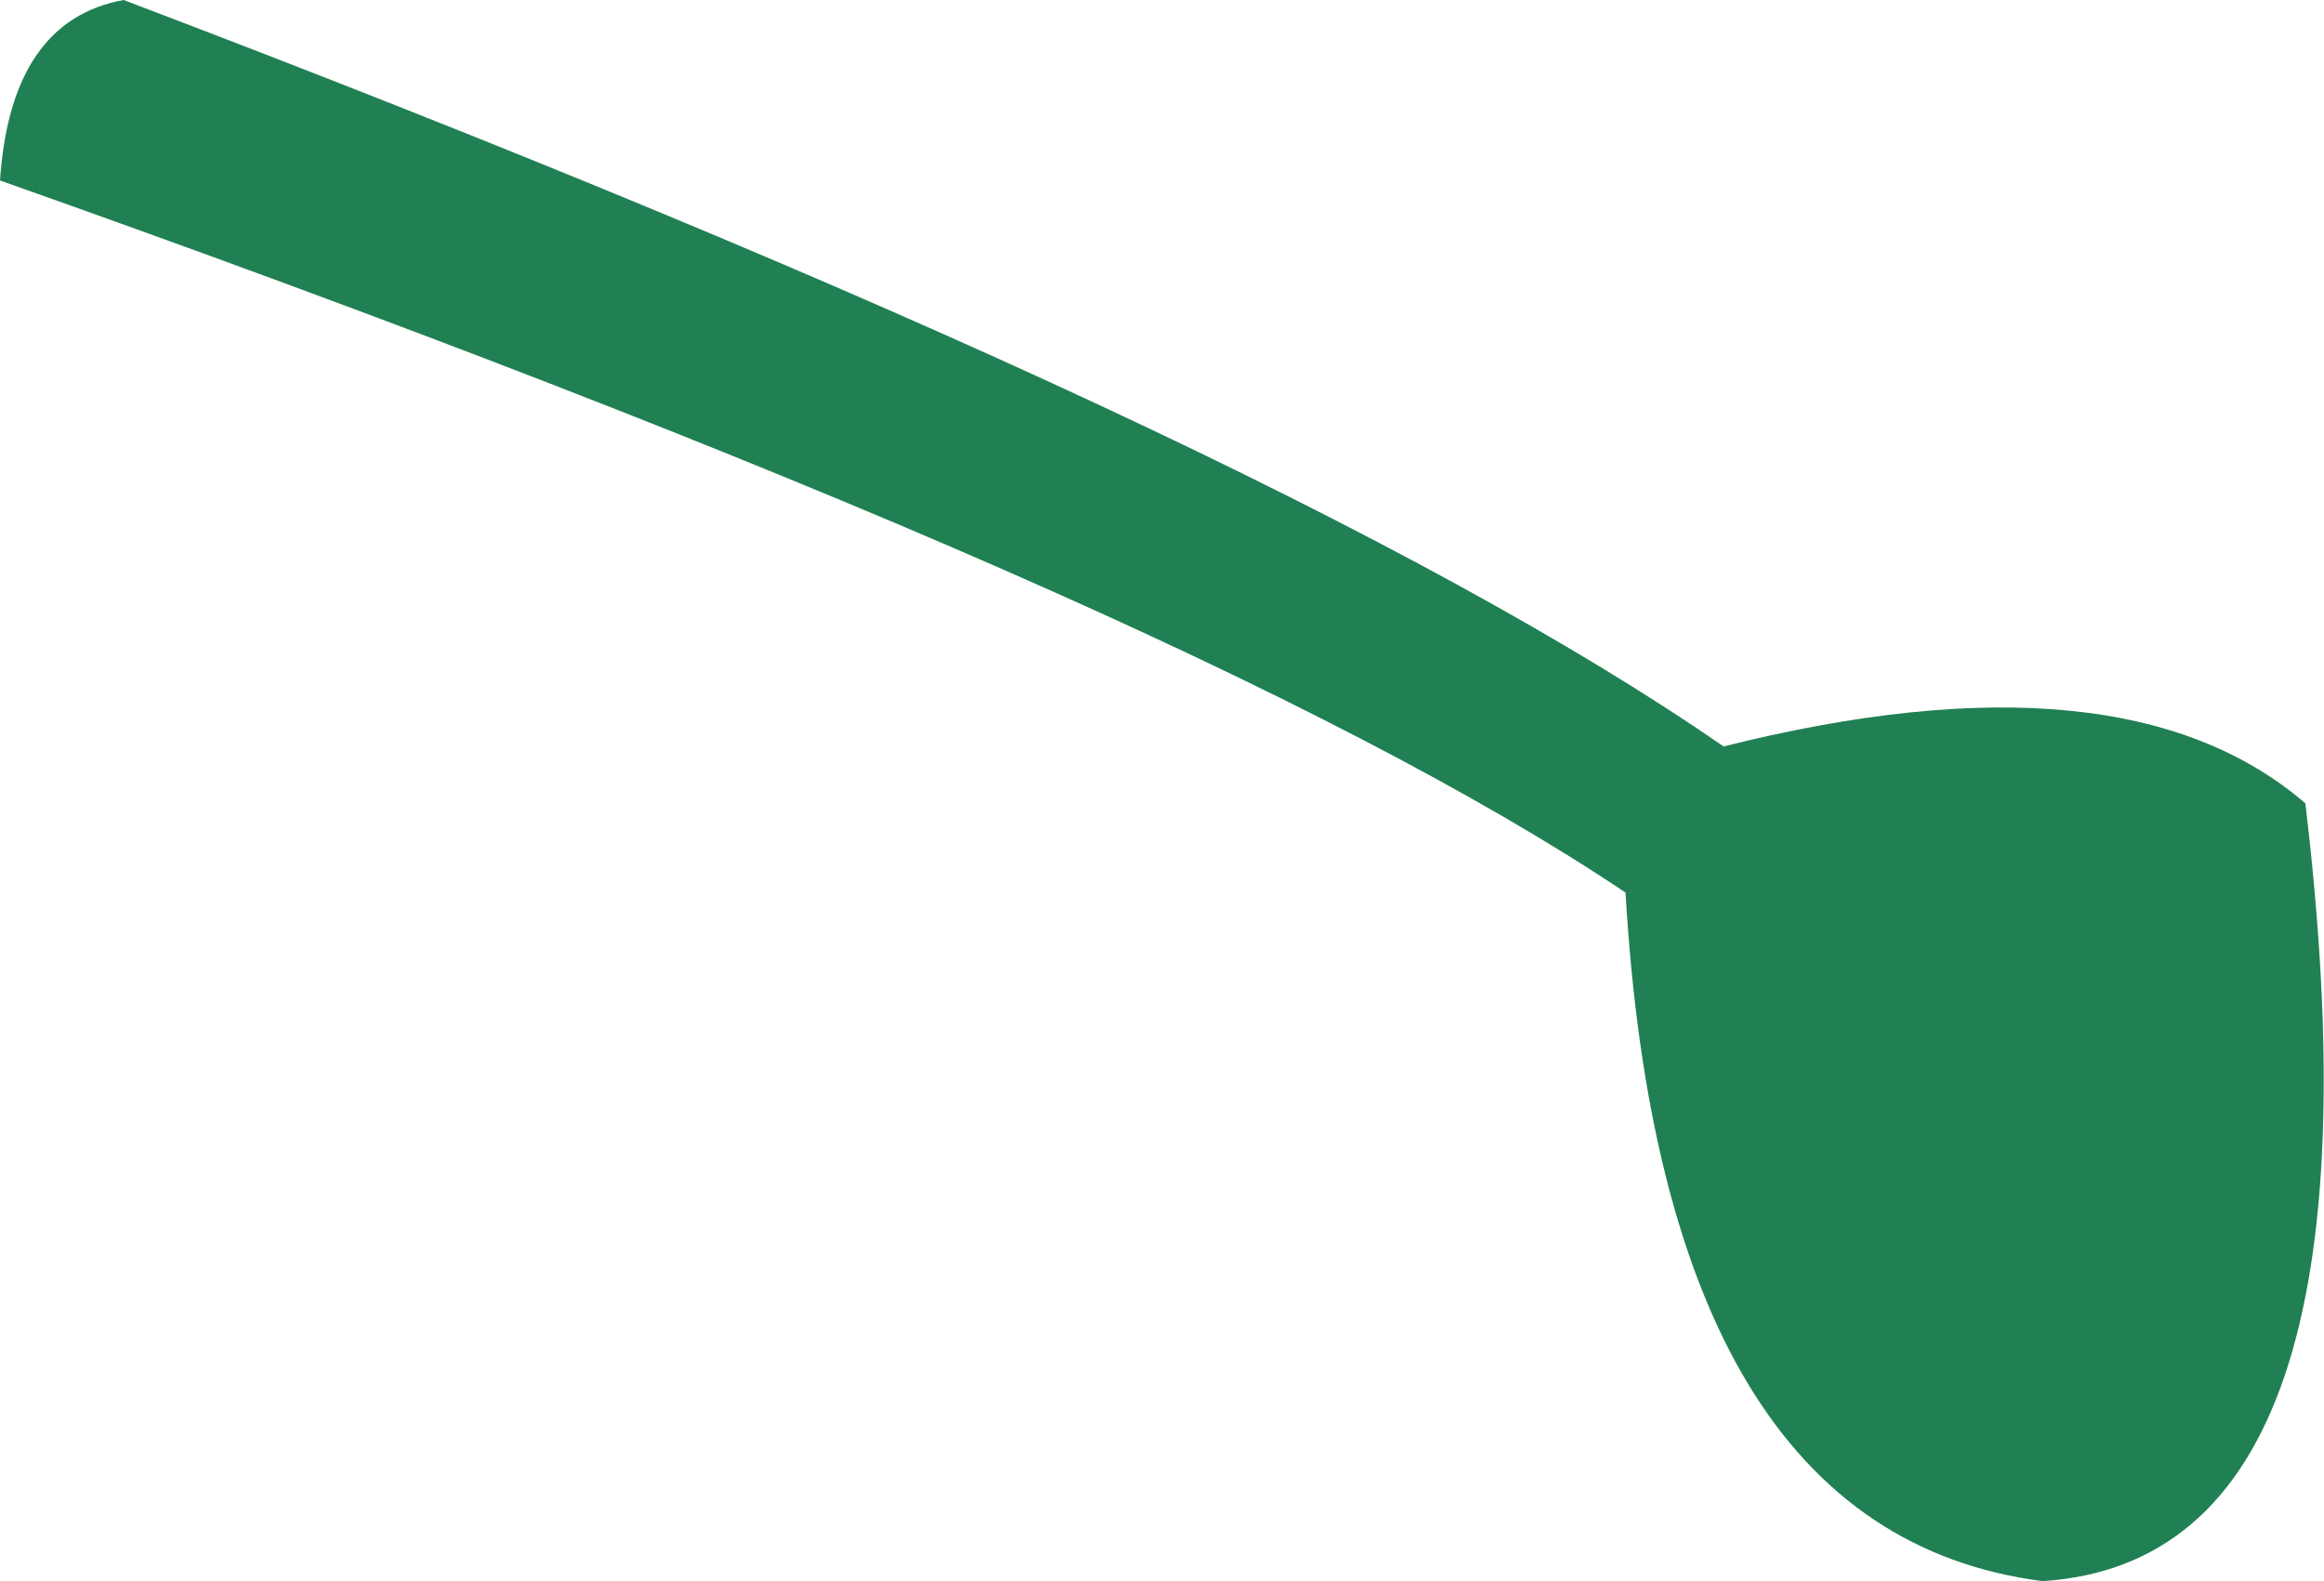 <?xml version="1.0" encoding="UTF-8" standalone="no"?>
<svg xmlns:xlink="http://www.w3.org/1999/xlink" height="80.6px" width="118.45px" xmlns="http://www.w3.org/2000/svg">
  <g transform="matrix(1.0, 0.0, 0.0, 1.0, 76.4, 46.65)">
    <path d="M41.1 -5.7 Q45.7 32.8 27.7 33.95 8.35 31.45 6.45 -1.15 -15.6 -15.95 -76.4 -37.45 -75.85 -45.6 -70.1 -46.65 -11.35 -24.35 11.45 -8.6 31.8 -13.7 41.1 -5.7" fill="#208053" fill-rule="evenodd" stroke="none"/>
  </g>
</svg>
